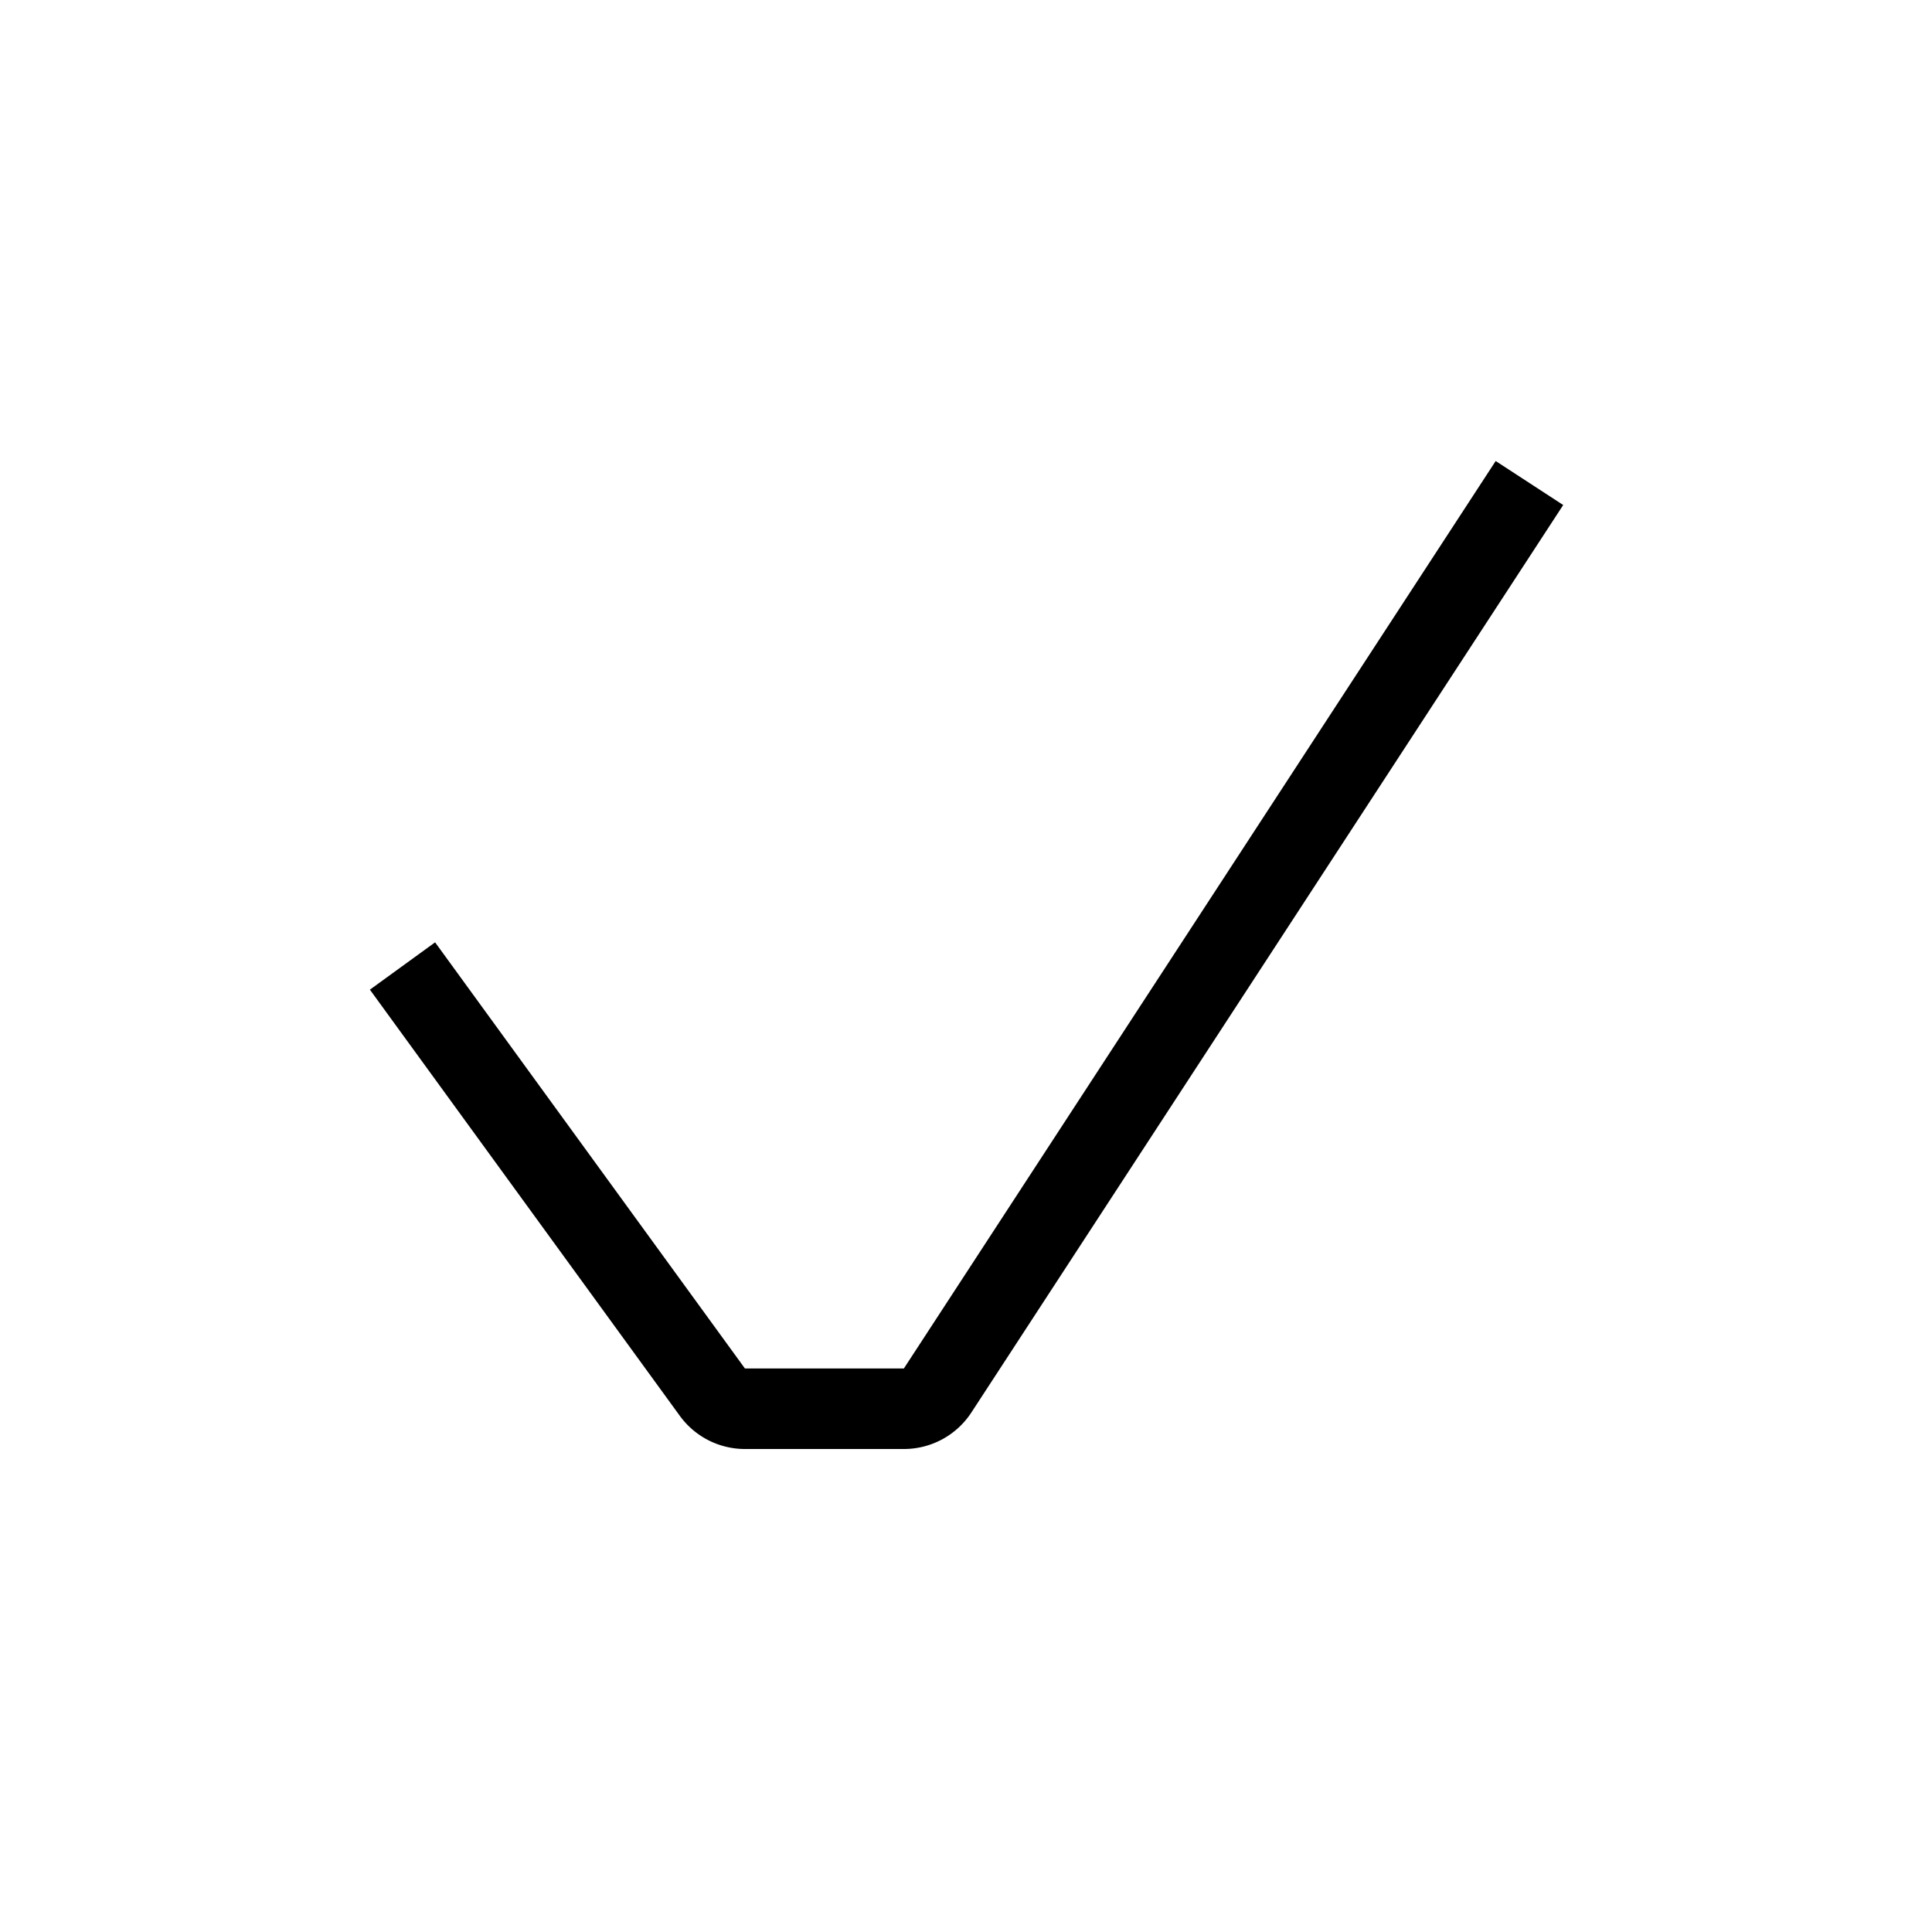 <svg xmlns="http://www.w3.org/2000/svg" width="24" height="24" viewBox="0 0 24 24"><path d="M19.419 6.273l-7.352 11.273a1 1 0 0 1-.838.454H9.255a1 1 0 0 1-.81-.412l-3.85-5.294.81-.588L9.254 17h1.974l7.352-11.273.838.546z"/></svg>